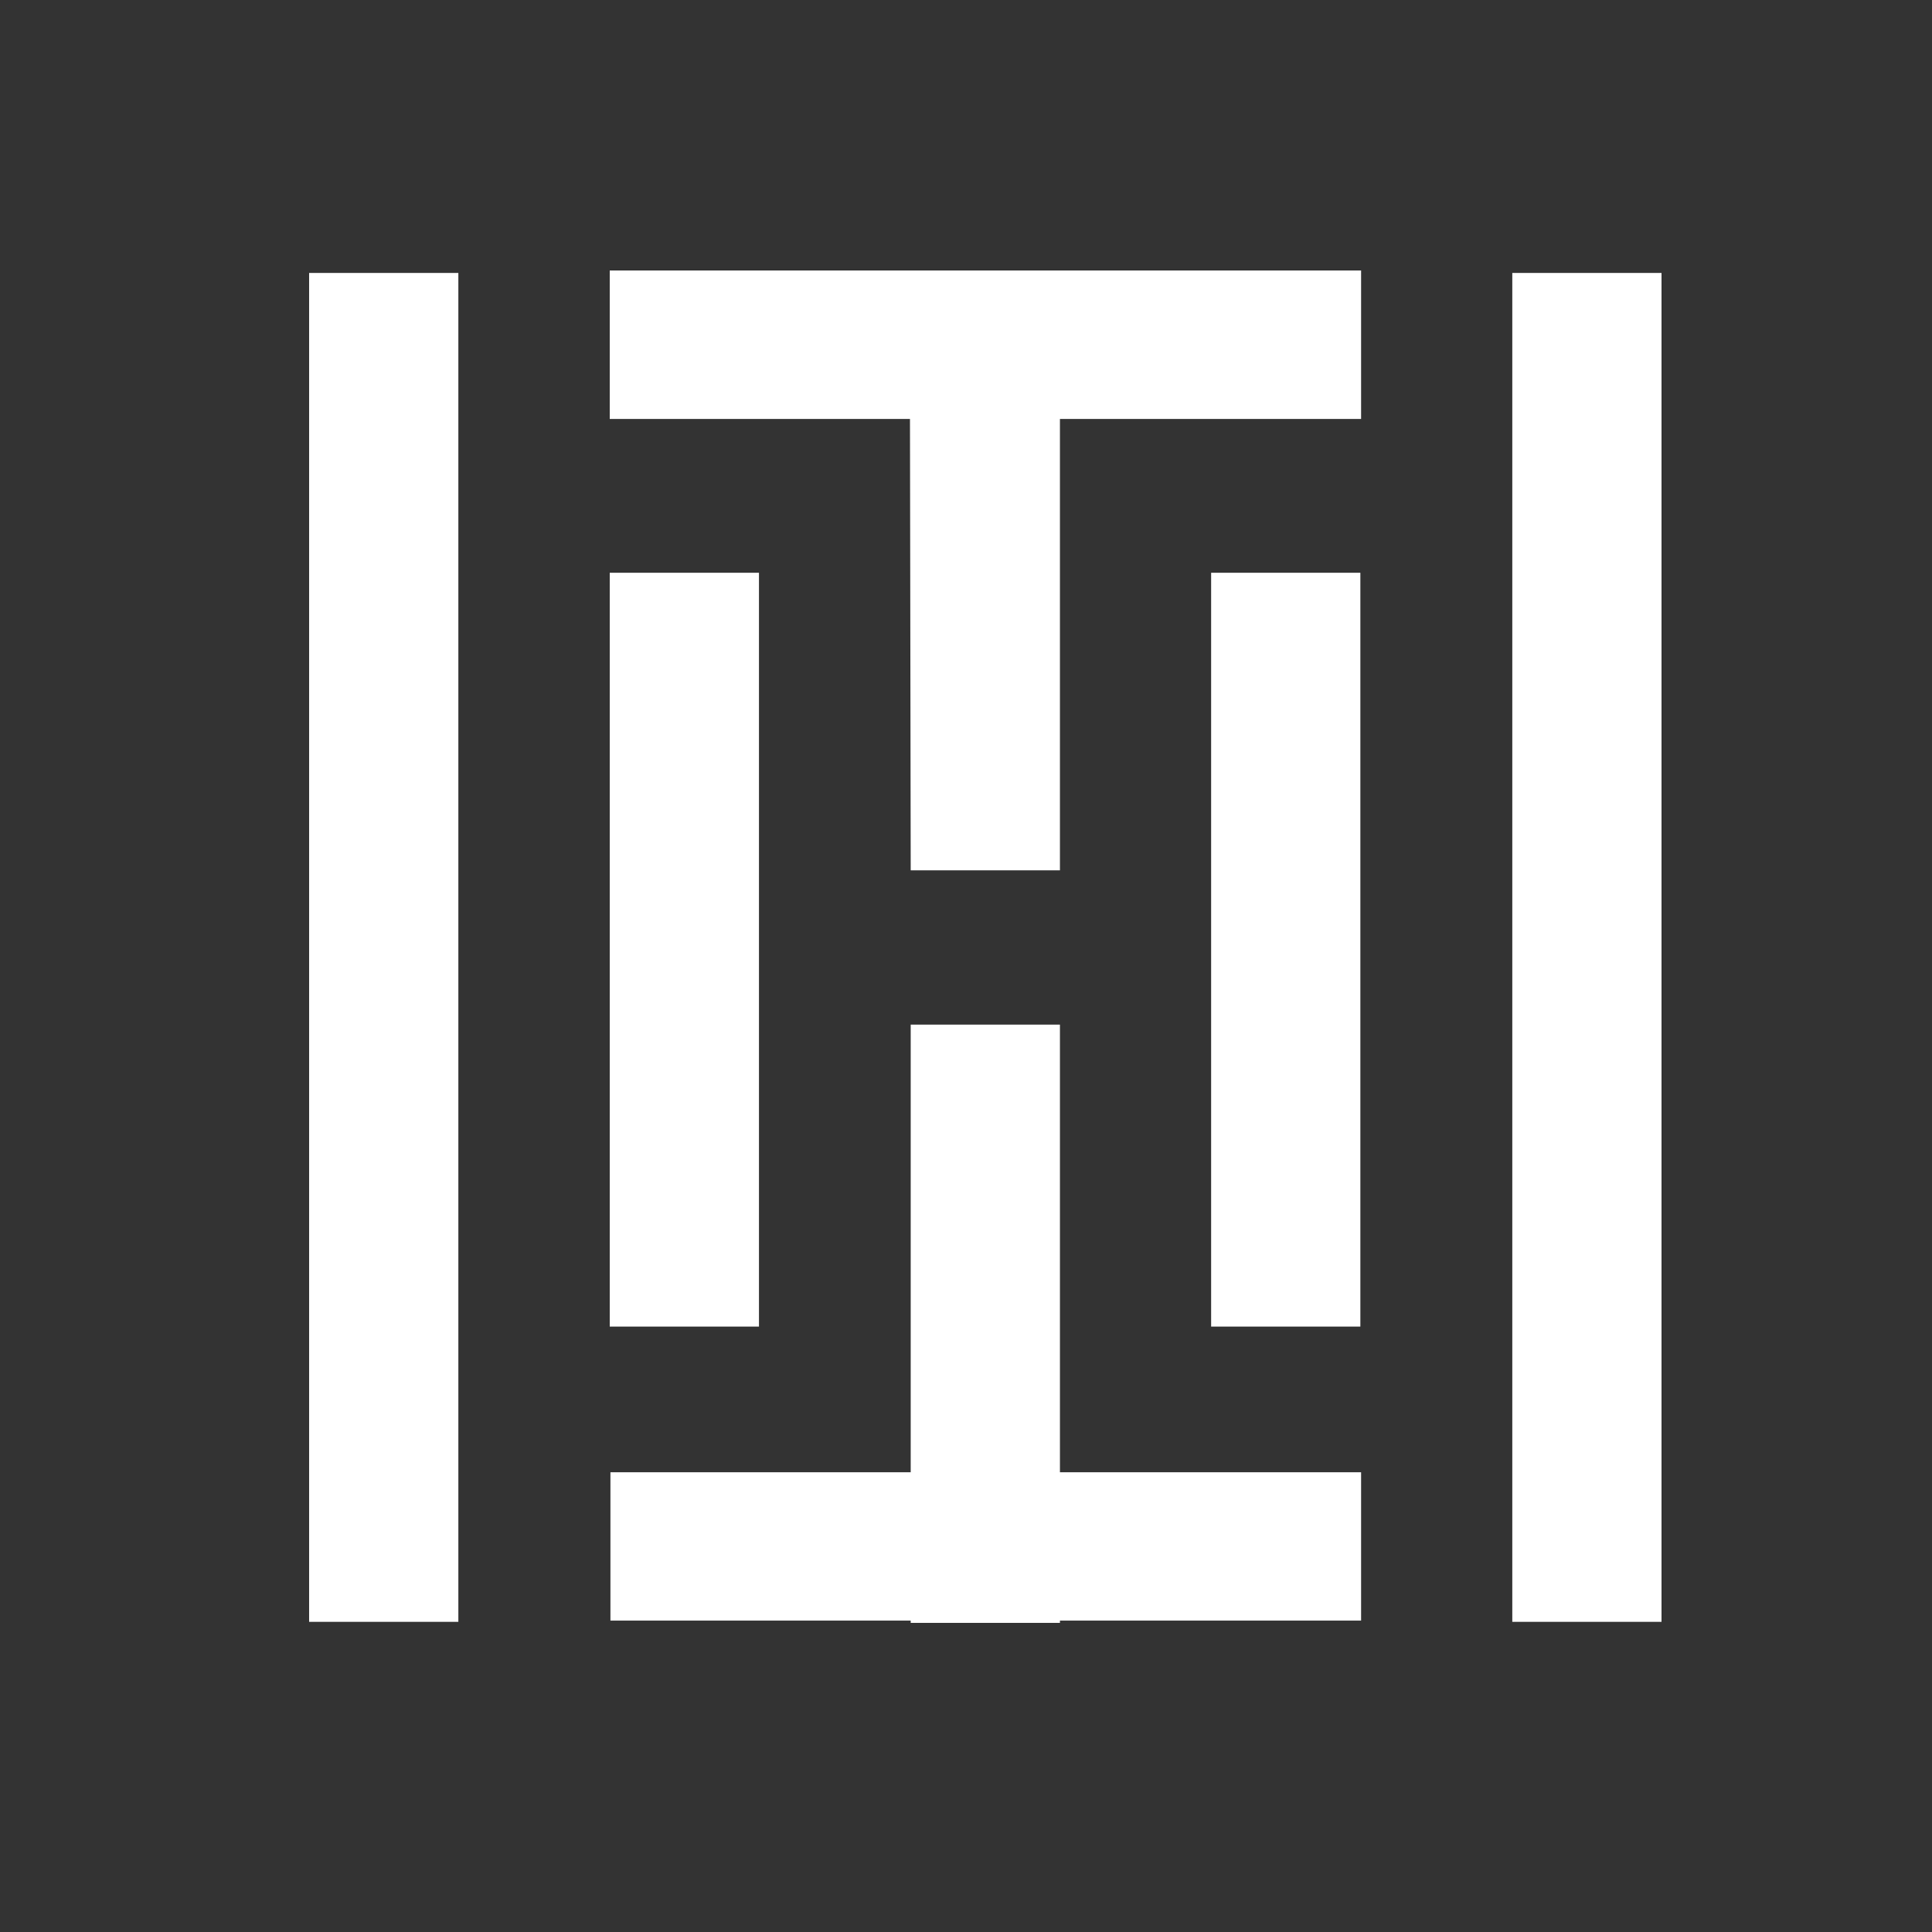 <svg width="50" height="50" viewBox="0 0 50 50" fill="none" xmlns="http://www.w3.org/2000/svg">
<rect x="0" y="0" width="50" height="50" fill="#333333" stroke="none"/>
<path d="M27.431 22.524H23.569L23.55 10.843H15.78V7H35.225V10.843H27.431V22.524Z" fill="white"/>
<path d="M15.78 14.823H19.642V34.332H15.78V14.823Z" fill="white"/>
<path d="M23.569 26.517H27.431V38.102H35.225V41.941H27.431V42H23.569V41.941H15.798V38.102H23.569V26.517Z" fill="white"/>
<path d="M11.862 41.973H8V7.064H11.862V41.973Z" fill="white"/>
<path d="M35.206 34.332H31.344V14.823H35.206V34.332Z" fill="white"/>
<path d="M43 41.973H39.138V7.064H43V41.973Z" fill="white"/>
</svg>
